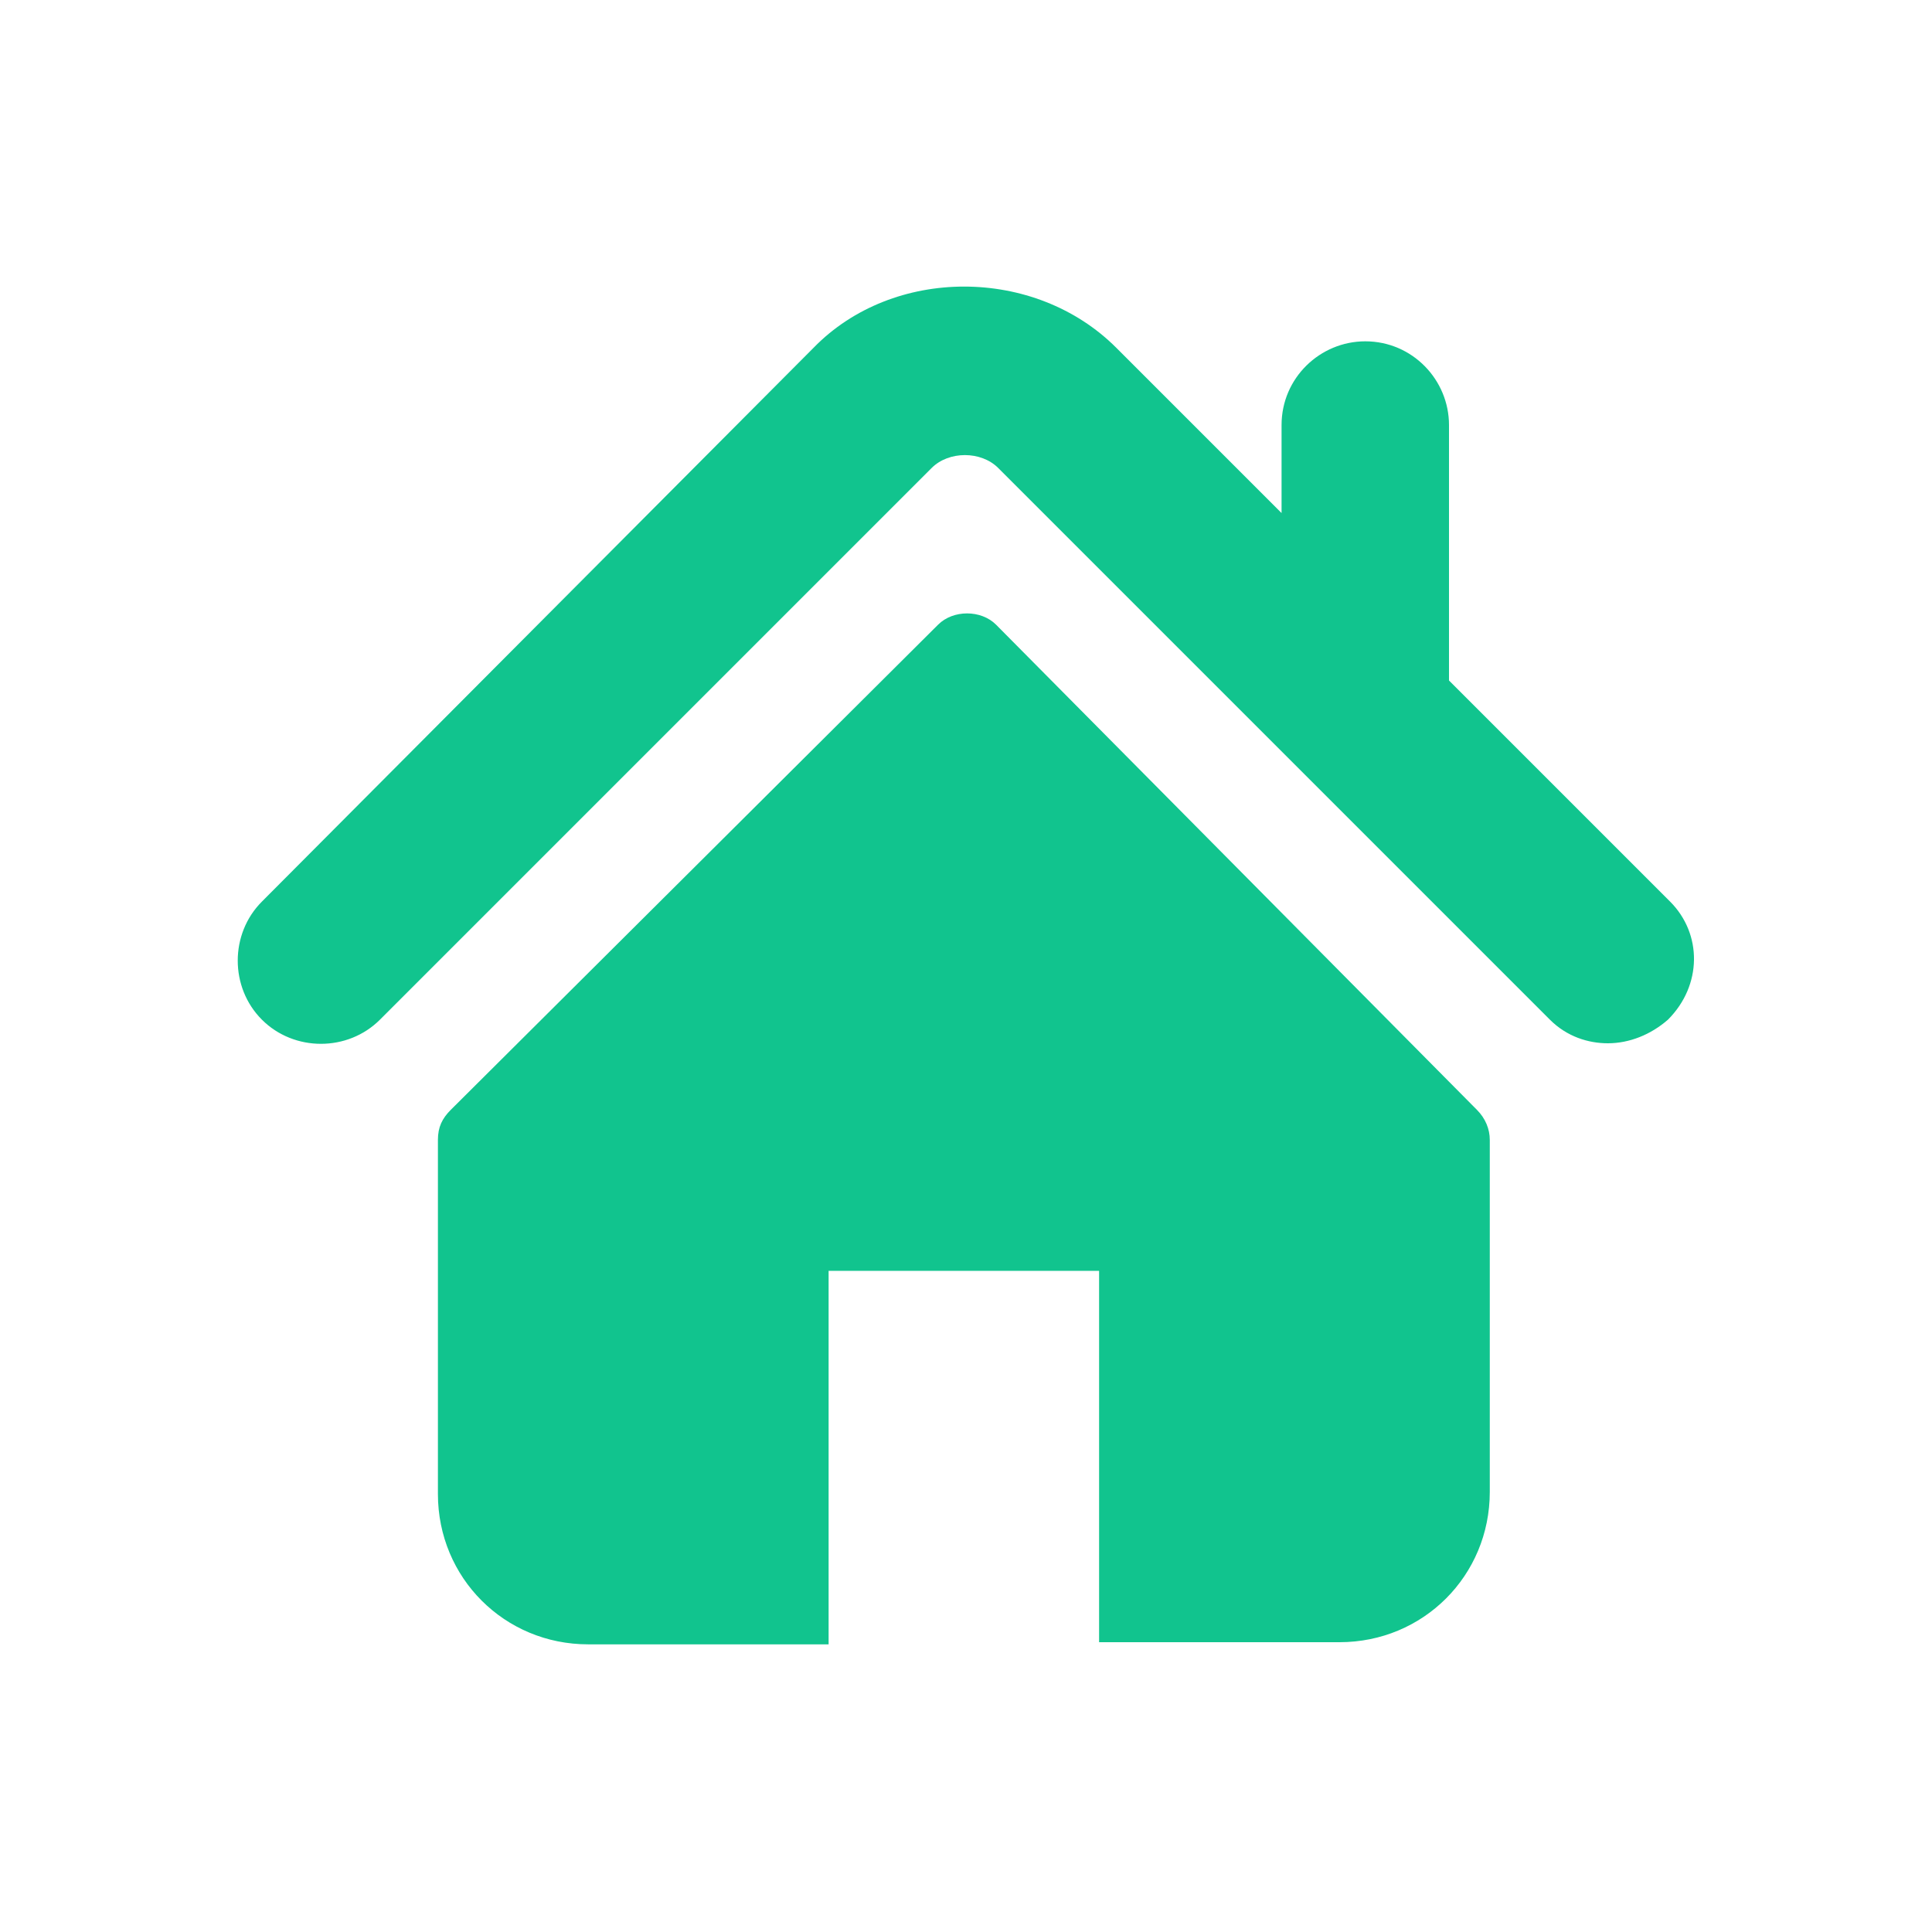 <svg  fill="#11c48e" xmlns="http://www.w3.org/2000/svg" viewBox="0 0 90 90"><path d="M77.8,42L67.5,31.7V19.8c0-2.1-1.7-3.9-3.9-3.9c-2.1,0-3.9,1.7-3.9,3.9v4.1l-7.7-7.7c-3.8-3.8-10.4-3.8-14.1,0L12.2,42c-1.5,1.5-1.5,4,0,5.5c1.5,1.5,4,1.5,5.5,0l25.7-25.7c0.8-0.8,2.3-0.8,3.1,0l25.7,25.7c0.8,0.8,1.8,1.1,2.7,1.1c1,0,2-0.4,2.8-1.1C79.3,45.9,79.3,43.5,77.8,42z M46.4,29.1c-0.7-0.7-2-0.7-2.7,0L21,51.7c-0.4,0.4-0.6,0.8-0.6,1.4v16.5c0,3.9,3.1,7,7,7h11.2V59.2h12.6v17.3h11.2c3.9,0,7-3.1,7-7V53.1c0-0.5-0.2-1-0.6-1.4L46.4,29.1z"/></svg>
